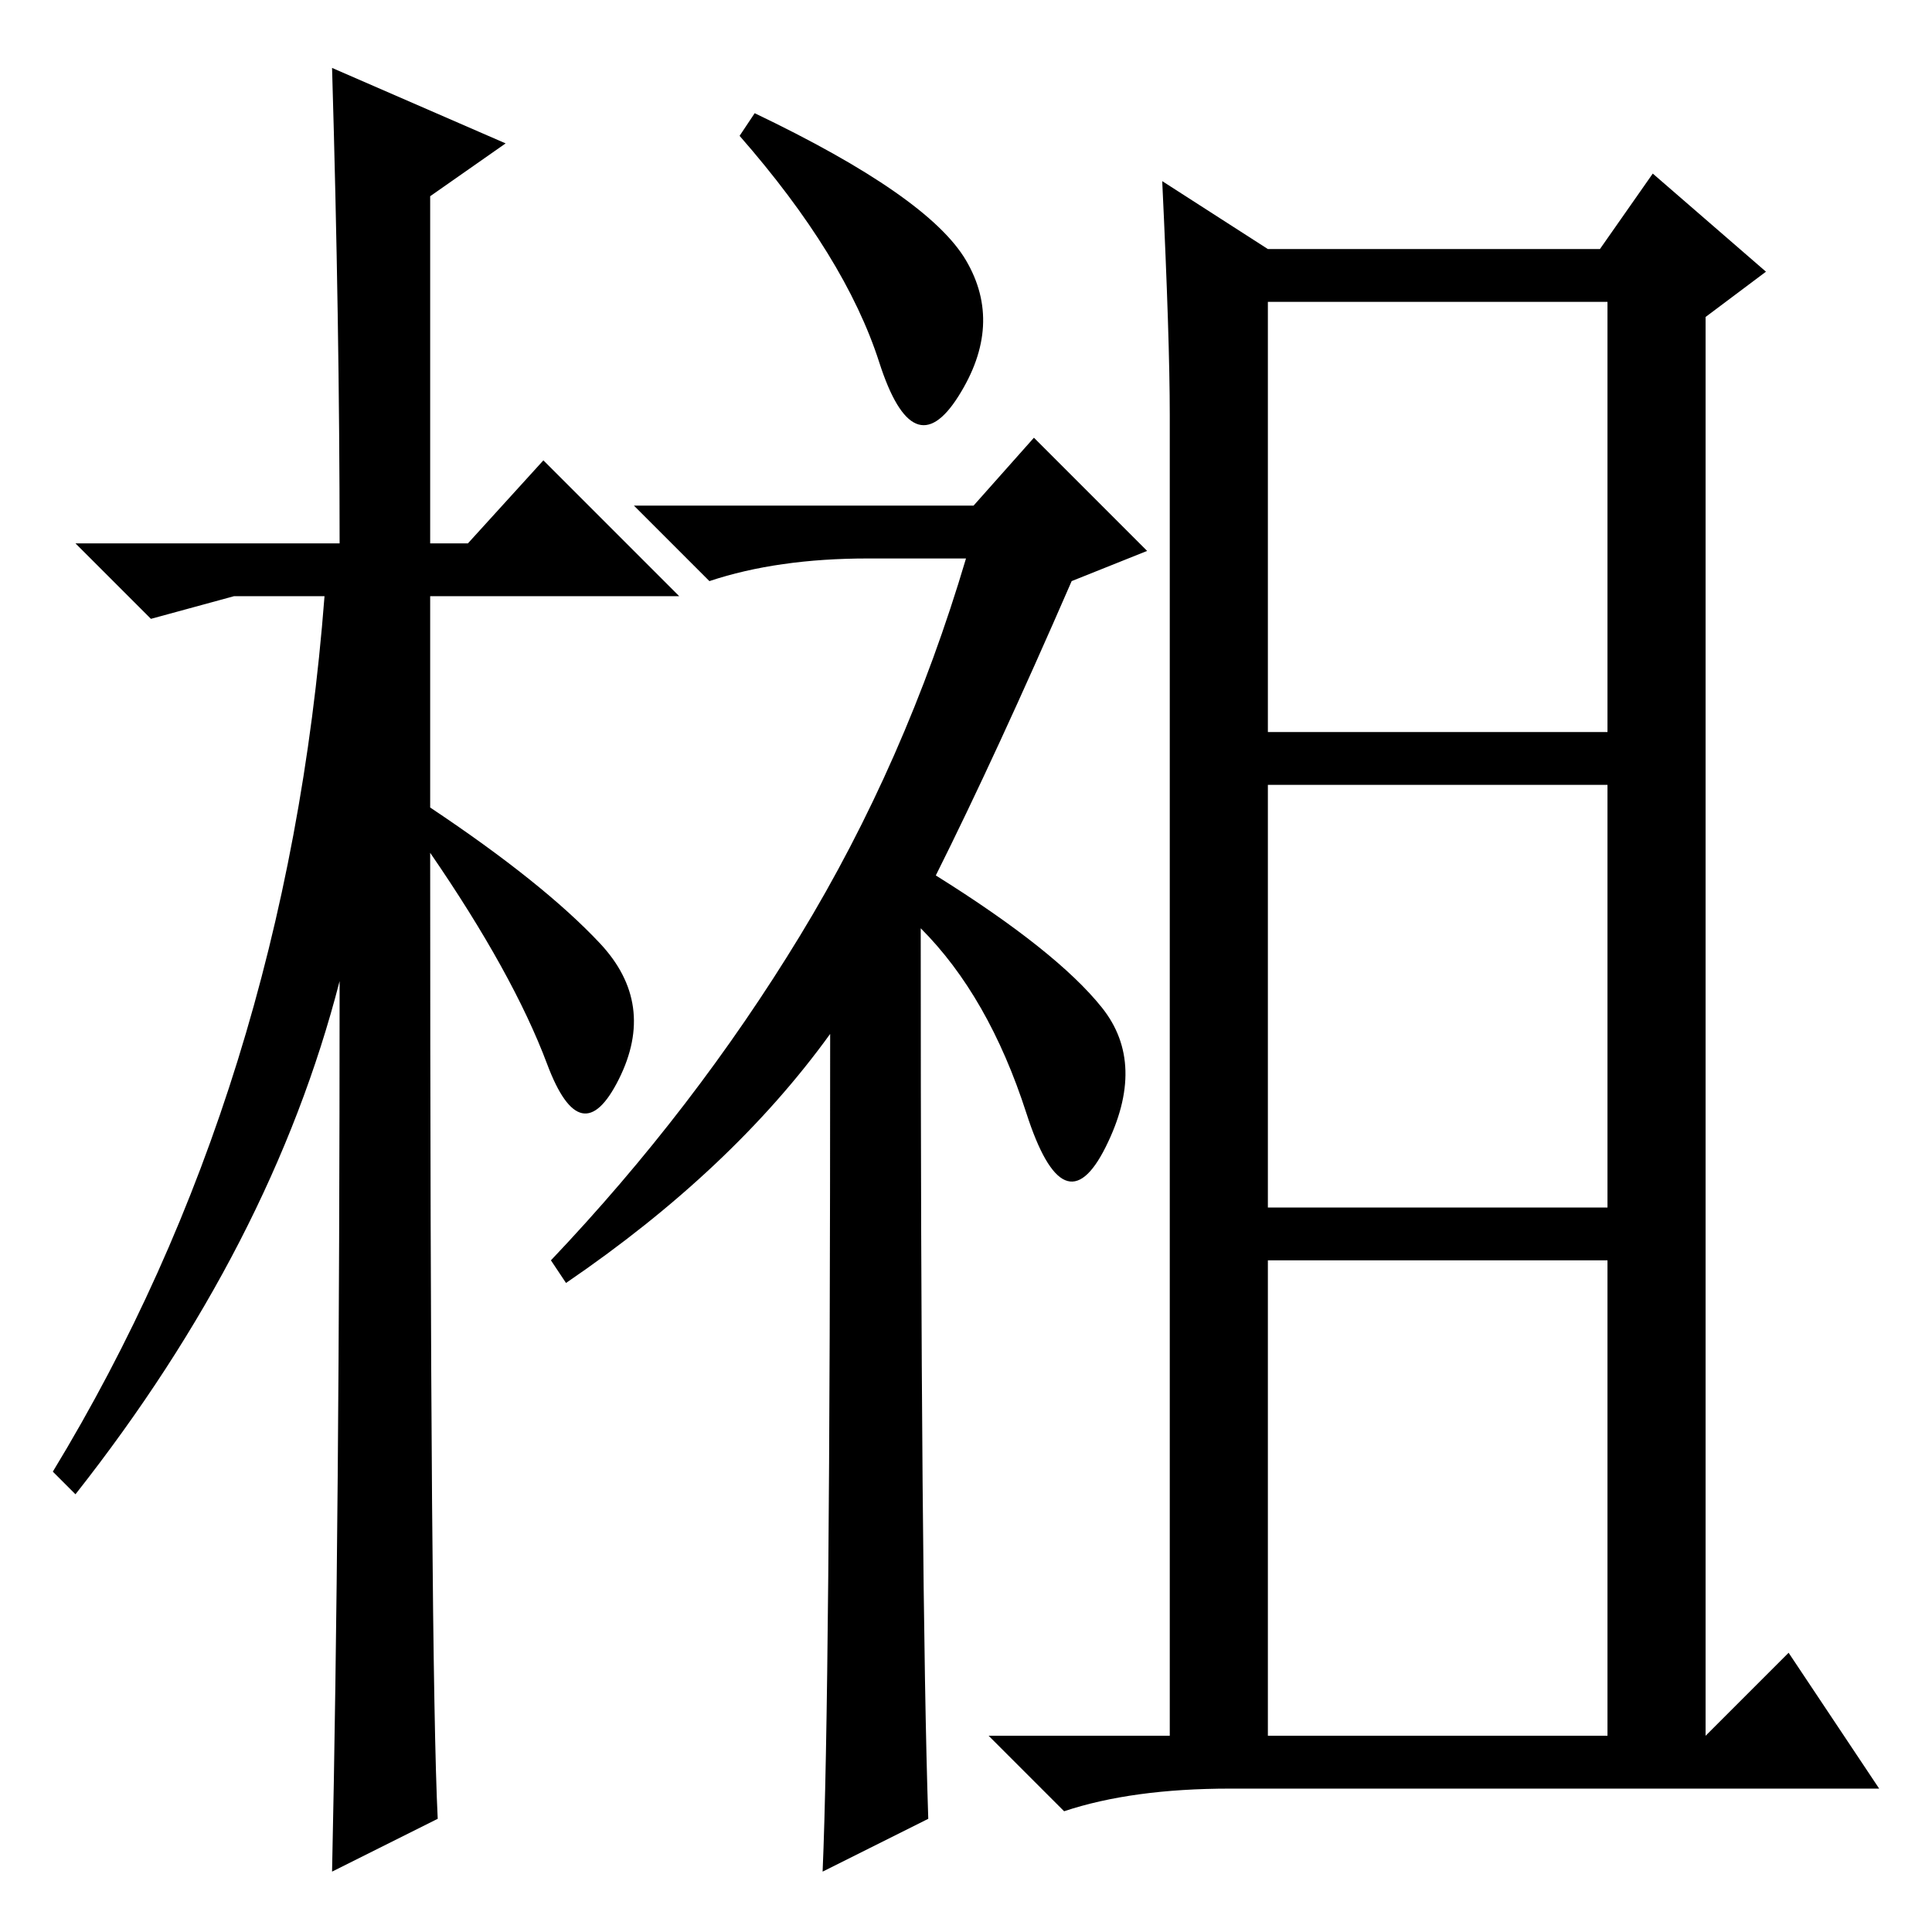 <?xml version="1.0" standalone="no"?>
<!DOCTYPE svg PUBLIC "-//W3C//DTD SVG 1.1//EN" "http://www.w3.org/Graphics/SVG/1.1/DTD/svg11.dtd" >
<svg xmlns="http://www.w3.org/2000/svg" xmlns:xlink="http://www.w3.org/1999/xlink" version="1.1" viewBox="0 -36 256 256">
  <g transform="matrix(1 0 0 -1 0 220)">
   <path fill="currentColor"
d="M58 15l-14 -7q1 46 1 118q-9 -35 -35 -68l-3 3q31 51 36 116h-12l-11 -3l-10 10h35q0 29 -1 63l23 -10l-10 -7v-46h5l10 11l18 -18h-33v-28q15 -10 22.5 -18t2.5 -18t-9.5 2t-15.5 28q0 -108 1 -128zM128 221.5q5 -8.5 -1 -18t-10.5 4.5t-18.5 30l2 3q23 -11 28 -19.5z
M123 15l-14 -7q1 23 1 111q-13 -18 -35 -33l-2 3q19 20 33 43t22 50h-13q-12 0 -21 -3l-10 10h45l8 9l15 -15l-10 -4q-10 -23 -18 -39q16 -10 22 -17.5t0.5 -18.5t-10.5 4.5t-14 24.5q0 -88 1 -118zM168 159h45v57h-45v-57zM168 96h45v56h-45v-56zM168 26h45v63h-45v-63z
M154 232l14 -9h44l7 10l15 -13l-8 -6v-188l11 11l12 -18h-86q-13 0 -22 -3l-10 10h24v175q0 10 -1 31z" />
  </g>

</svg>
